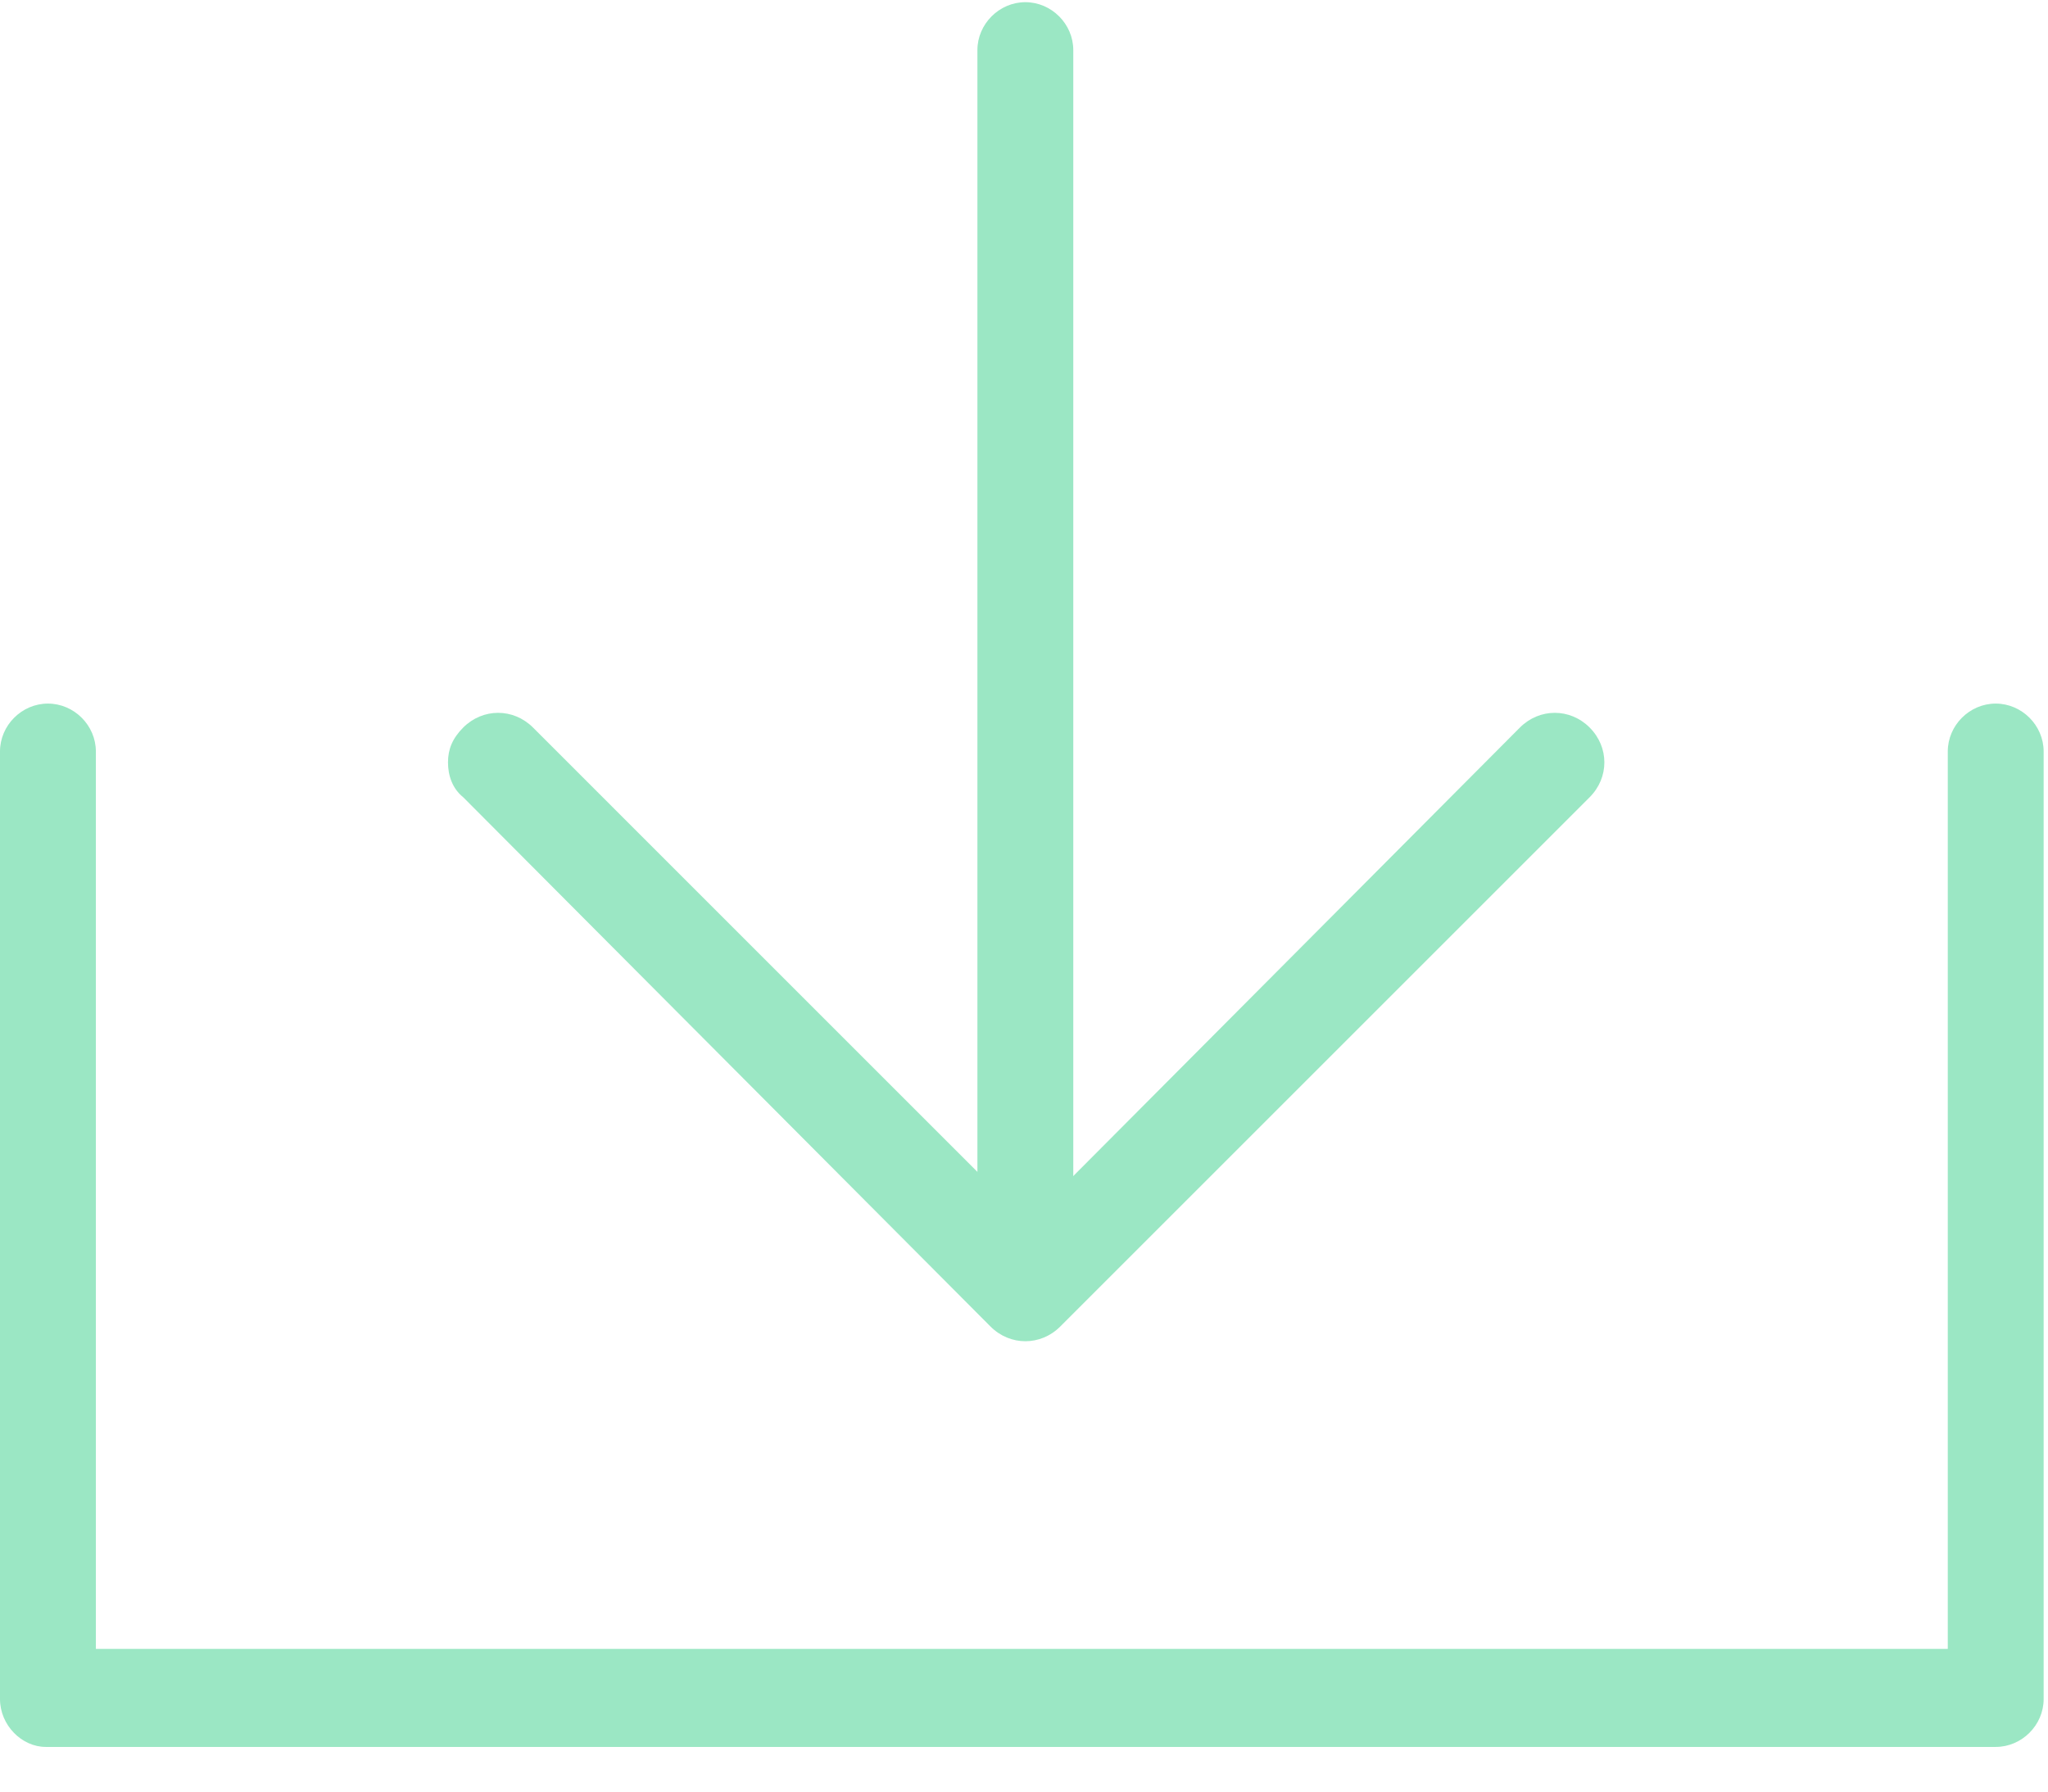 <svg viewBox="0 0 32 28" fill="none" xmlns="http://www.w3.org/2000/svg">
<path d="M15.272 20.187L15.272 0.783C15.272 0.375 15.613 0.034 16.021 0.034C16.43 0.034 16.77 0.375 16.77 0.783L16.77 20.187C16.77 20.596 16.43 20.936 16.021 20.936C15.613 20.936 15.272 20.596 15.272 20.187Z" fill="#9BE7C4"/>
<path d="M7 11.915C7 11.711 7.068 11.541 7.238 11.37C7.545 11.064 8.021 11.064 8.328 11.37L16.055 19.098L23.749 11.37C24.055 11.064 24.532 11.064 24.838 11.37C25.145 11.677 25.145 12.153 24.838 12.46L16.566 20.732C16.26 21.038 15.783 21.038 15.477 20.732L7.238 12.46C7.068 12.324 7 12.119 7 11.915Z" fill="#9BE7C4"/>
<path d="M-3.08358e-05 26.553L-3.01885e-05 11.745C-3.01706e-05 11.336 0.34 10.996 0.749 10.996C1.157 10.996 1.498 11.336 1.498 11.745L1.498 25.77L30.434 25.77L30.434 11.745C30.434 11.336 30.774 10.996 31.183 10.996C31.591 10.996 31.932 11.336 31.932 11.745L31.932 26.553C31.932 26.962 31.591 27.302 31.183 27.302L0.715 27.302C0.34 27.302 -3.08537e-05 26.962 -3.08358e-05 26.553Z" fill="#9BE7C4"/>
</svg>
